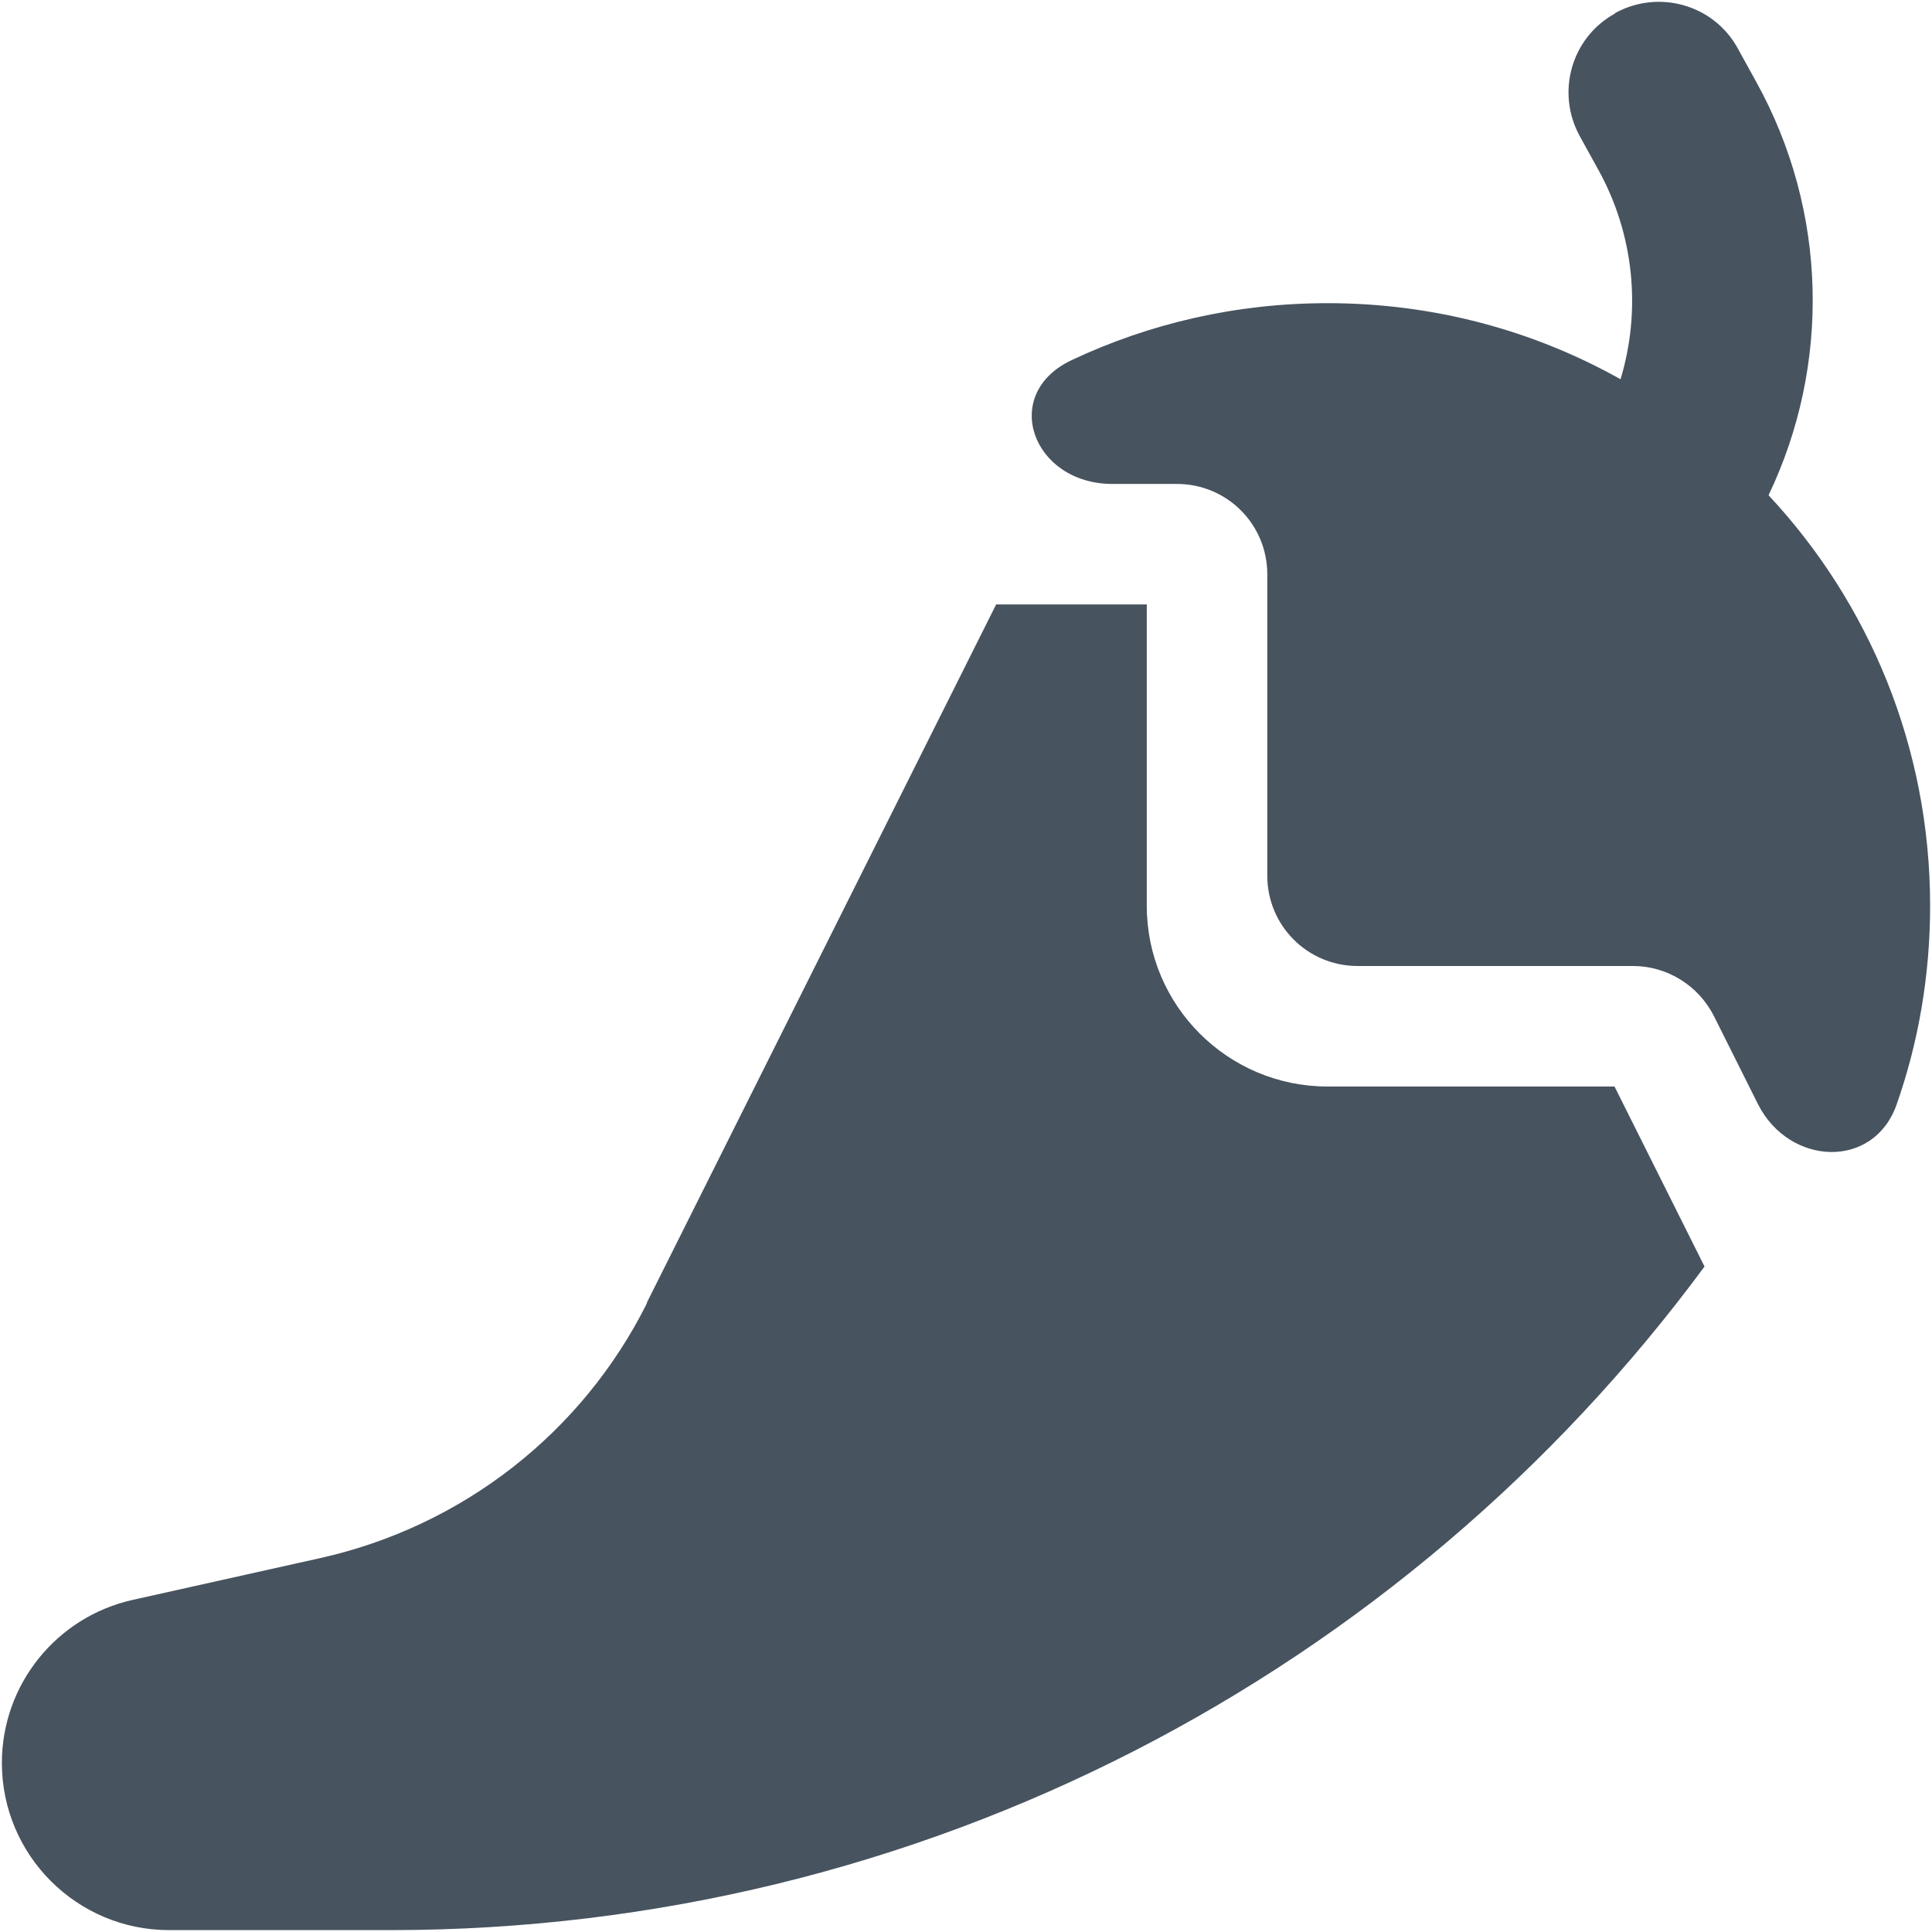 <svg width="513" height="513" viewBox="0 0 513 513" fill="none" xmlns="http://www.w3.org/2000/svg">
<g clip-path="url(#clip0_104_2136)">
<path d="M428.8 3.5C440.4 -2.9 455 1.2 461.4 12.8L466.2 21.5C485.5 56.2 486 97.2 469.6 131.5C496.3 160.1 512.5 198.4 512.5 240.5C512.5 259 509.4 276.8 503.6 293.3C497.5 310.6 475.1 309.6 466.8 293.2L455.1 269.8C451 261.7 442.7 256.5 433.6 256.5H360.5C347.2 256.5 336.5 245.8 336.5 232.5V152.5C336.5 139.2 325.8 128.5 312.5 128.5H295.4C274.1 128.5 265.4 104.6 284.6 95.6C305.2 85.9 328.2 80.5 352.5 80.5C380.8 80.5 407.3 87.8 430.3 100.7C435.8 82.5 434 62.3 424.3 44.9L419.5 36.2C413.1 24.6 417.2 10 428.8 3.6V3.5ZM171.7 346L264.5 160.5H304.5V240.5C304.5 267 326 288.5 352.5 288.5H428.7L452.6 336.3C372.8 444.4 244.8 512.5 103.7 512.5H44.9C20.4 512.5 0.5 492.6 0.5 468.1C0.5 447.3 15 429.3 35.3 424.8L85.1 413.7C122.7 405.3 154.6 380.5 171.8 346H171.7Z" fill="#47535F"/>
</g>
<defs>
<clipPath id="clip0_104_2136">
<rect width="512" height="512" fill="white" transform="translate(0.5 0.5)"/>
</clipPath>
</defs>
</svg>
